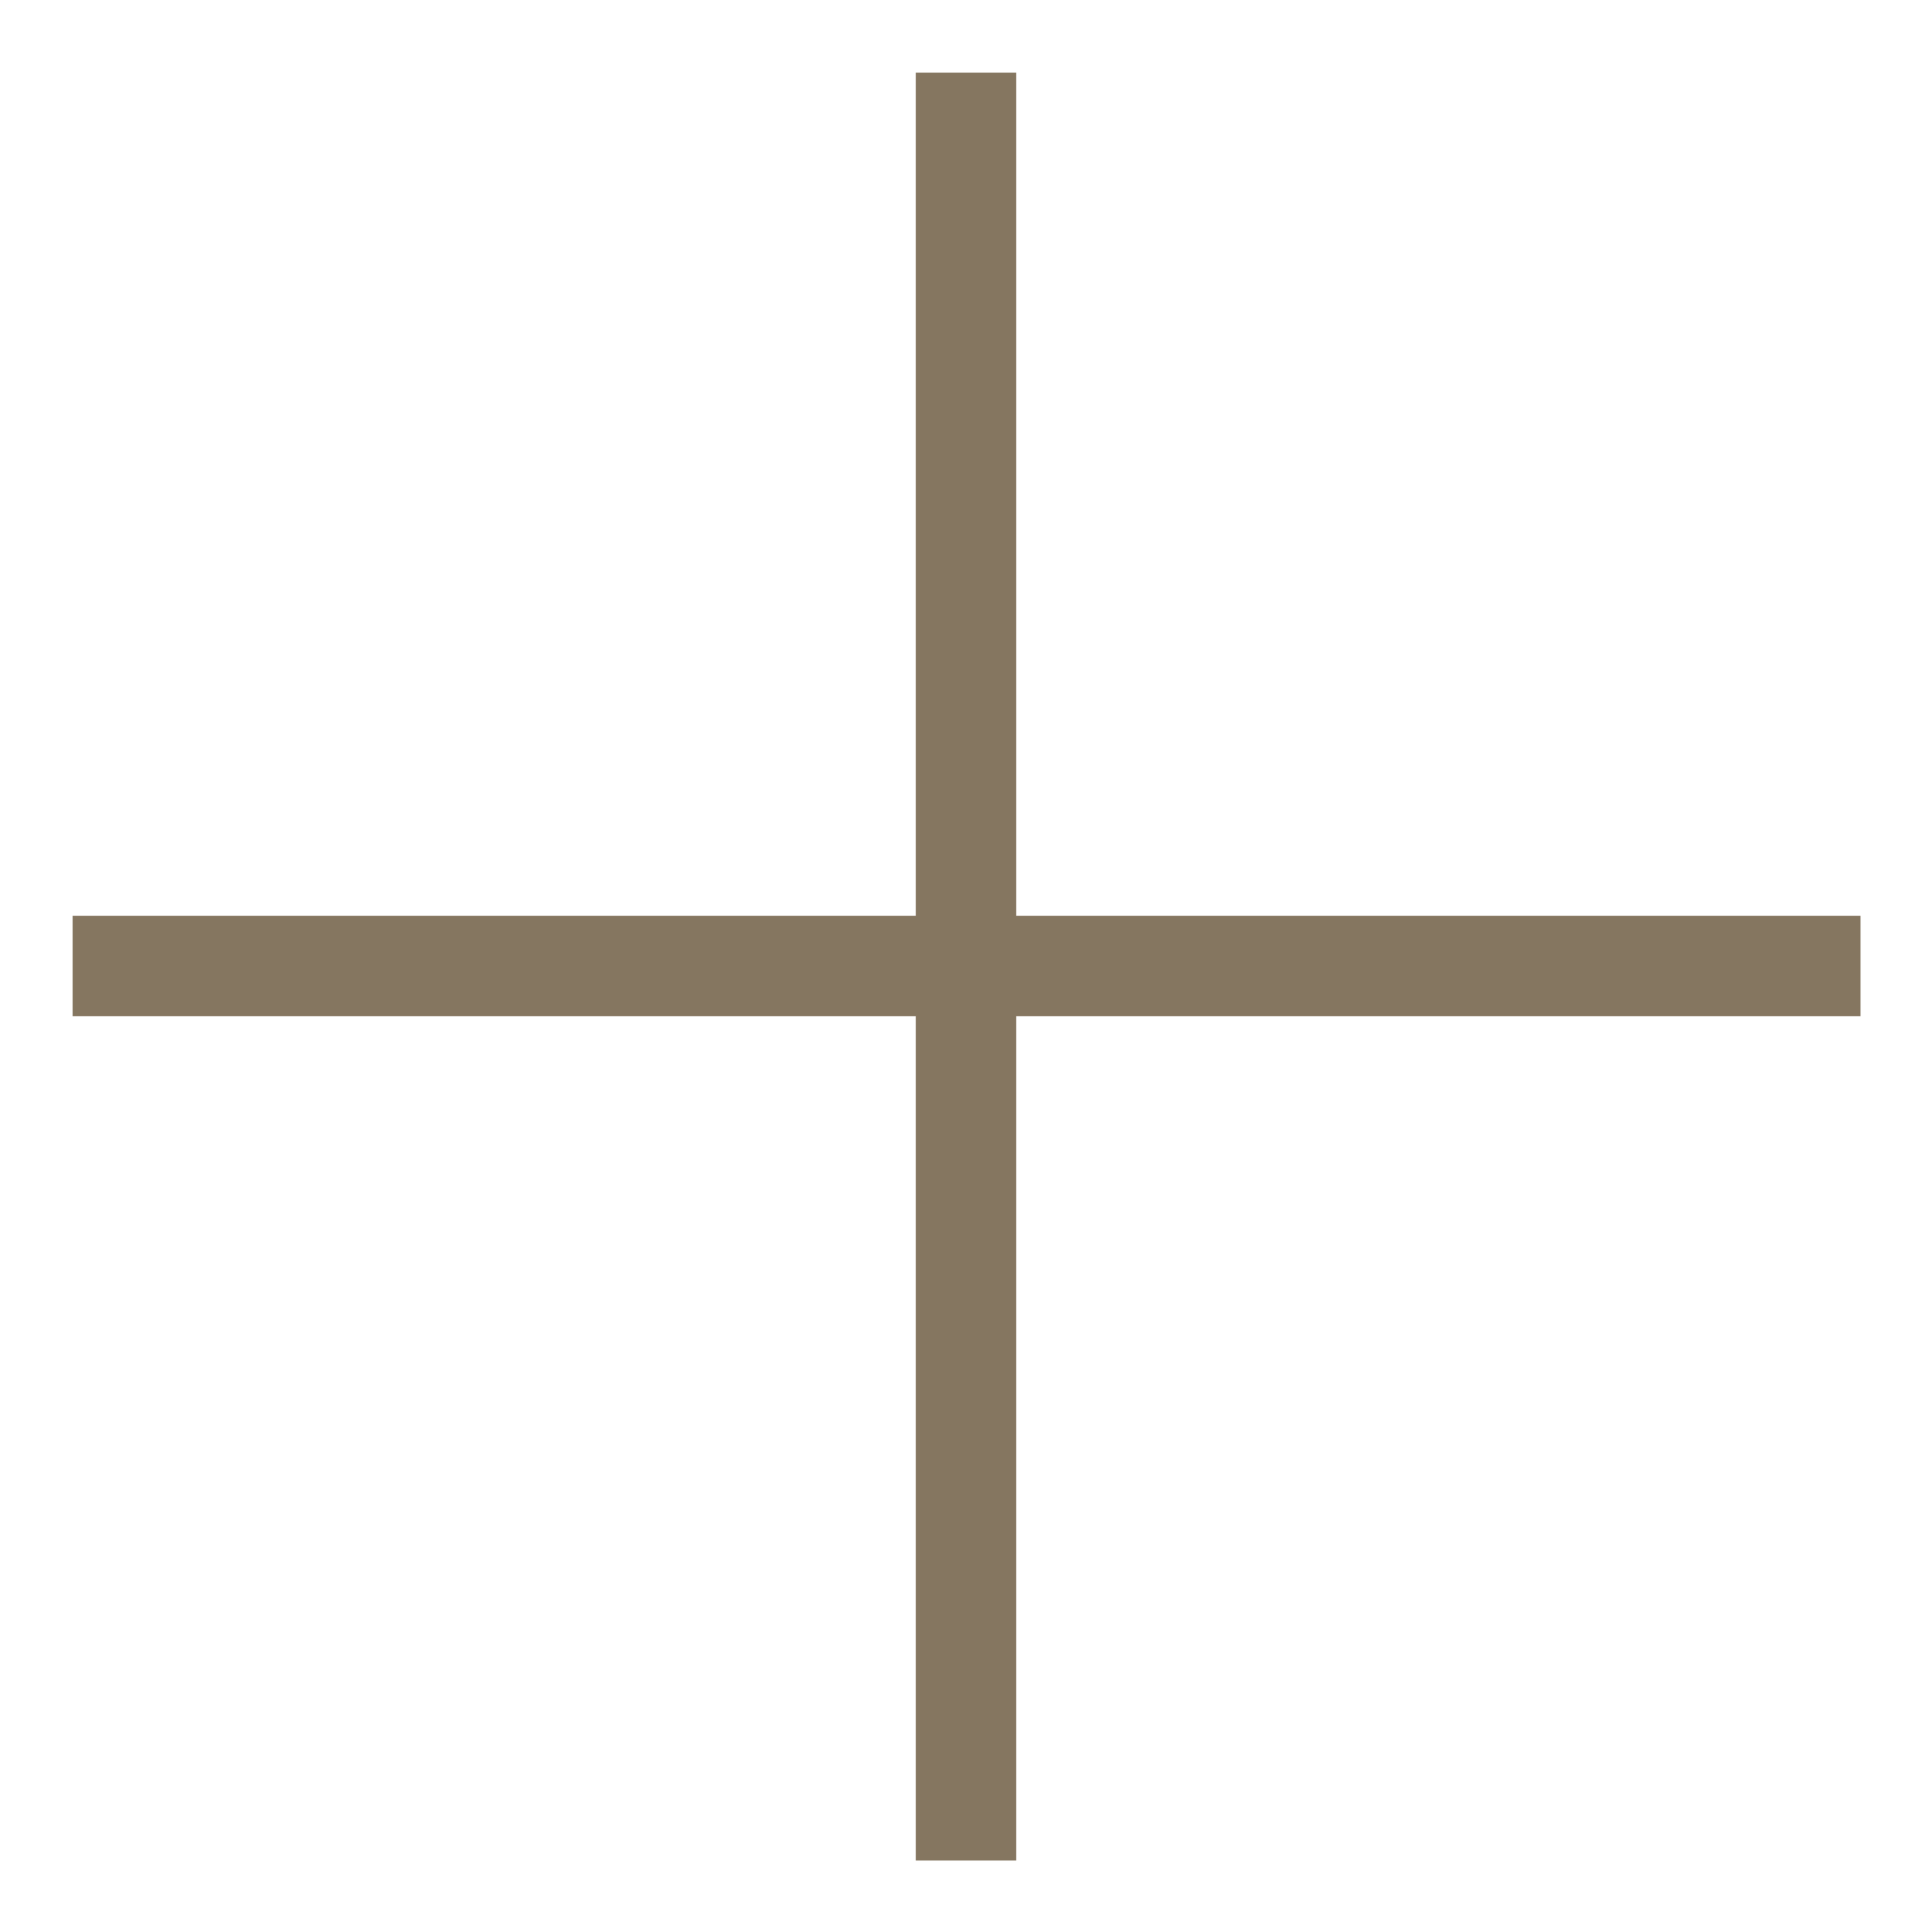 <?xml version="1.0" encoding="utf-8"?>
<!-- Generator: Adobe Illustrator 16.0.3, SVG Export Plug-In . SVG Version: 6.00 Build 0)  -->
<!DOCTYPE svg PUBLIC "-//W3C//DTD SVG 1.1//EN" "http://www.w3.org/Graphics/SVG/1.1/DTD/svg11.dtd">
<svg version="1.1"
	 id="svg2" xmlns:rdf="http://www.w3.org/1999/02/22-rdf-syntax-ns#" xmlns:inkscape="http://www.inkscape.org/namespaces/inkscape" xmlns:svg="http://www.w3.org/2000/svg" xmlns:dc="http://purl.org/dc/elements/1.1/" xmlns:cc="http://creativecommons.org/ns#" xmlns:sodipodi="http://sodipodi.sourceforge.net/DTD/sodipodi-0.dtd" inkscape:output_extension="org.inkscape.output.svg.inkscape" sodipodi:version="0.32" sodipodi:docname="spotHeightSymbol.svg" inkscape:version="0.46"
	 xmlns="http://www.w3.org/2000/svg" xmlns:xlink="http://www.w3.org/1999/xlink" x="0px" y="0px" width="1.675px" height="1.675px"
	 viewBox="0 0 1.675 1.675" enable-background="new 0 0 1.675 1.675" xml:space="preserve">
<g id="spotHeightSymbol" transform="translate(0.838,0.838)">
	<g id="polyline4">
		<rect x="-0.044" y="-0.775" fill="#857660" width="0.087" height="1.55"/>
	</g>
	<g id="polyline6">
		<rect x="-0.775" y="-0.044" fill="#857660" width="1.55" height="0.087"/>
	</g>
</g>
</svg>
